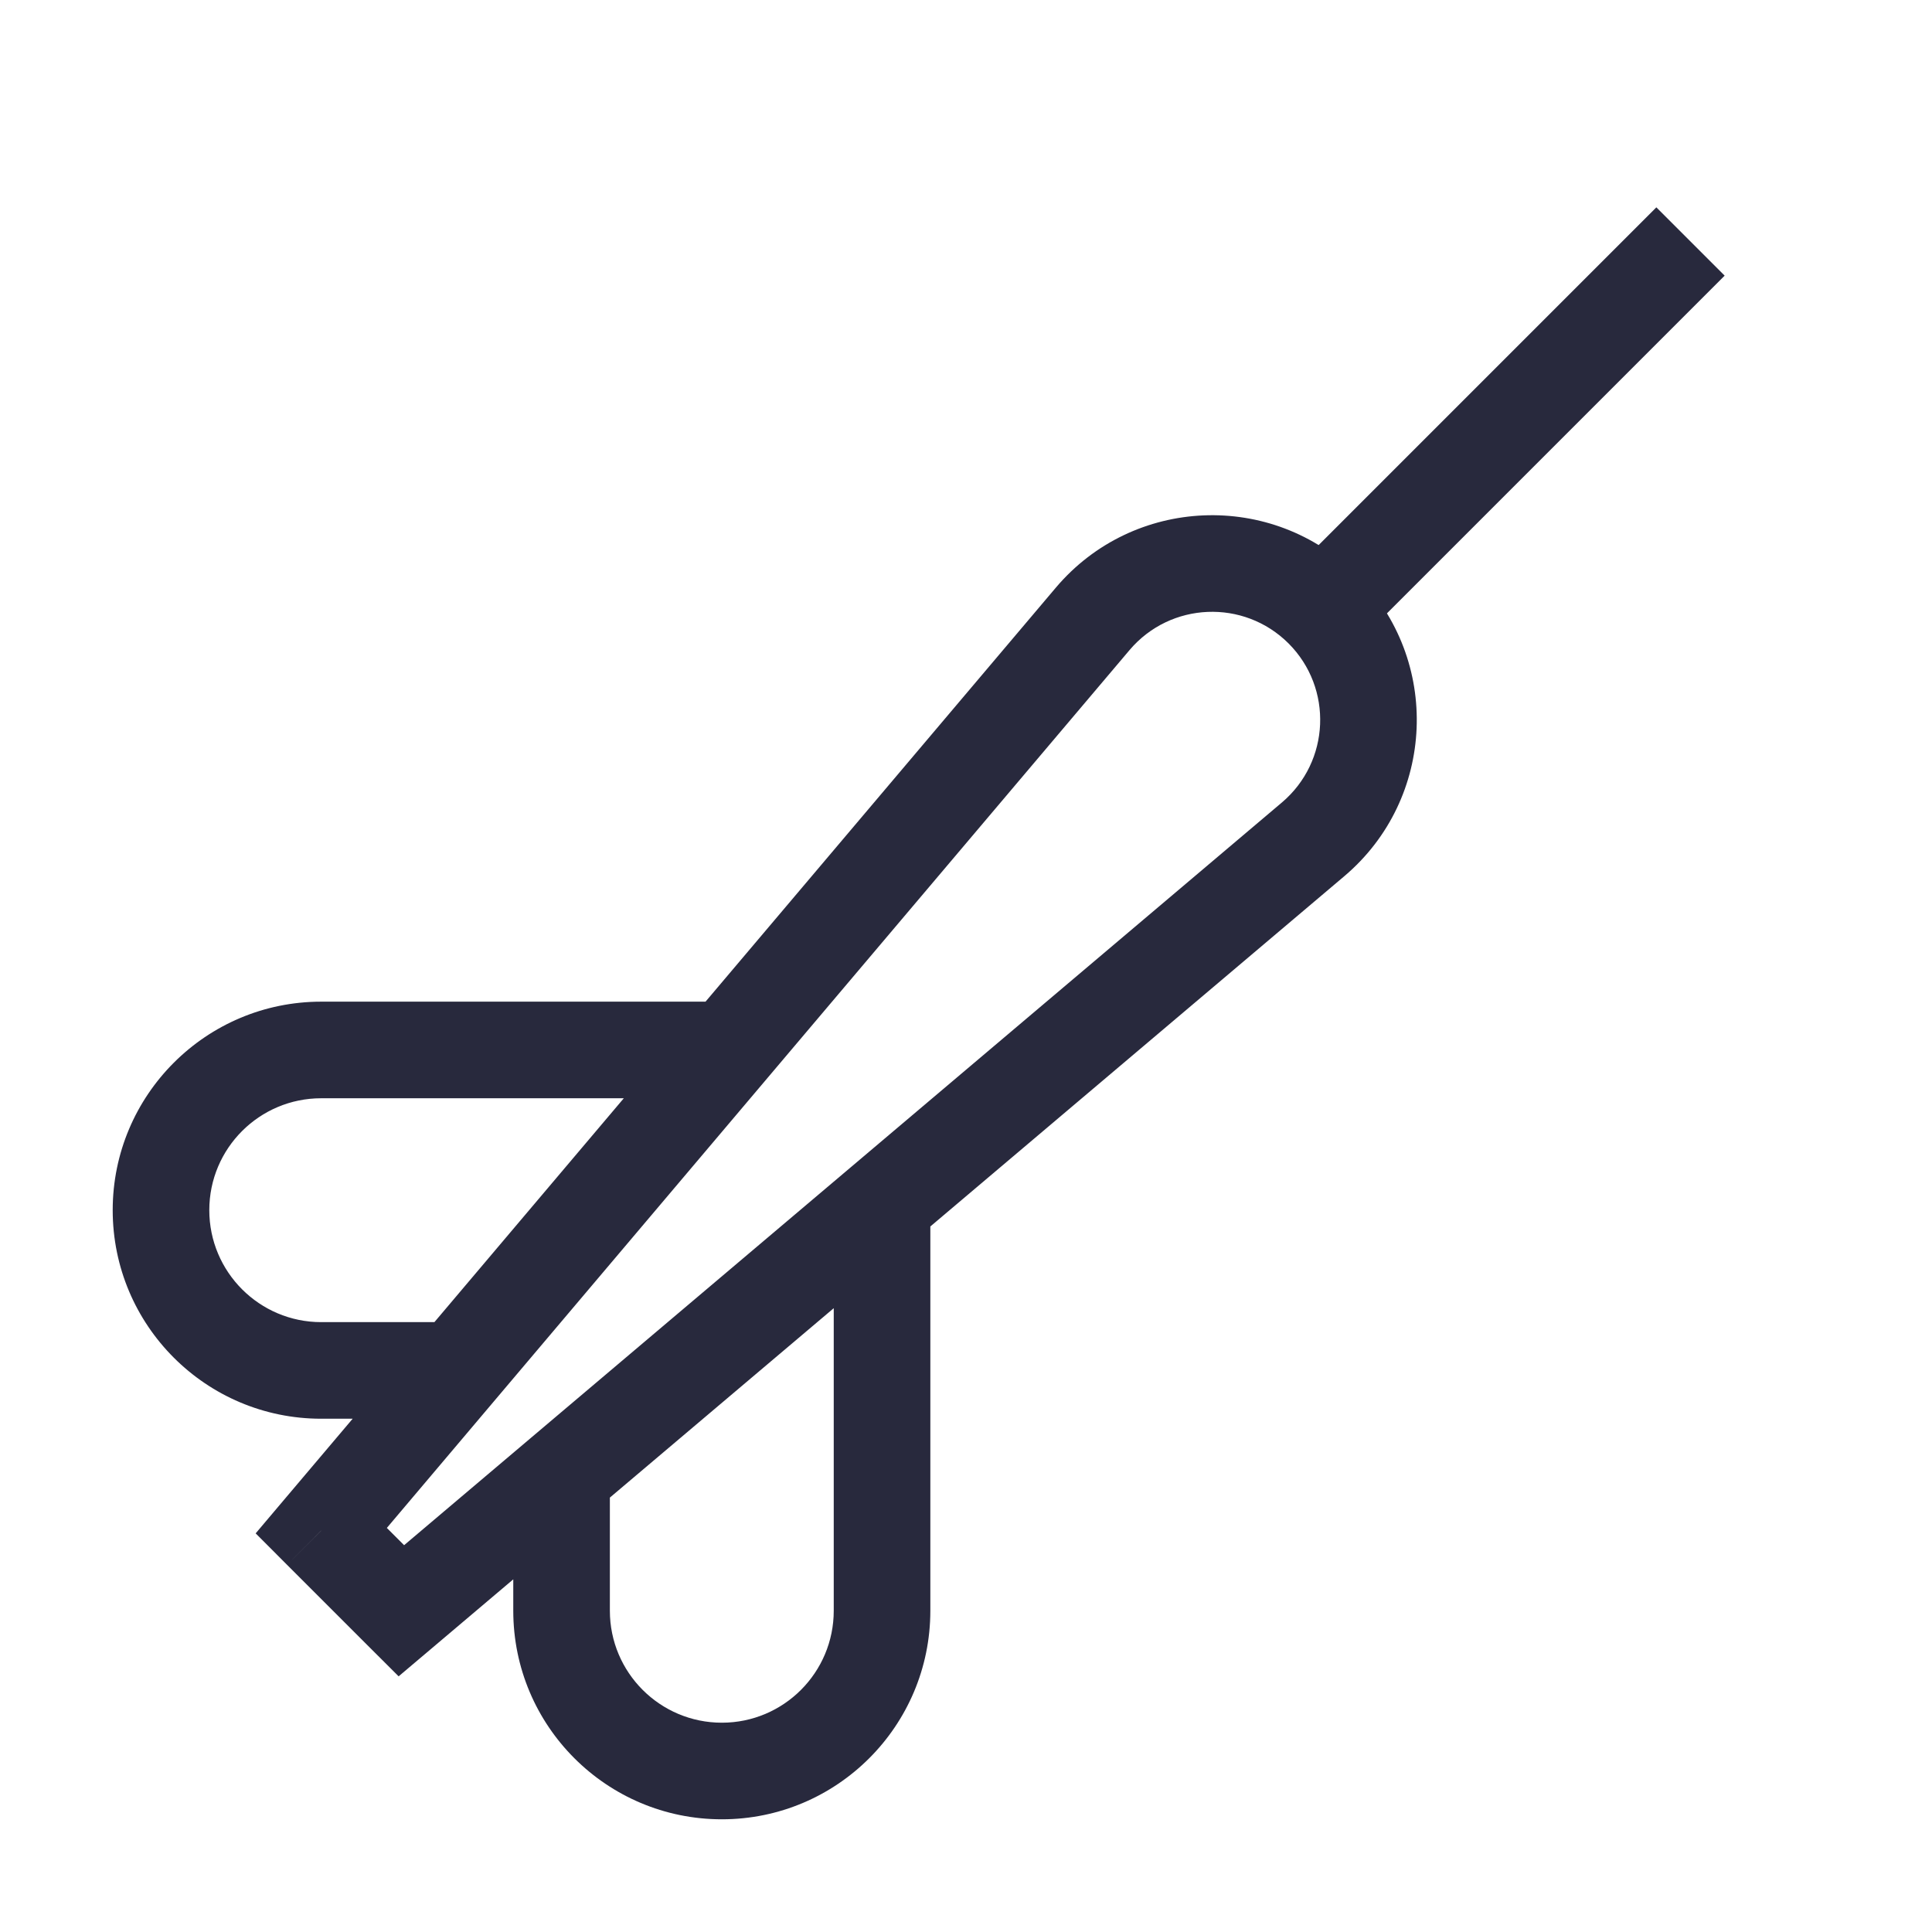 <svg width="24" height="24" viewBox="0 0 24 24" fill="none" xmlns="http://www.w3.org/2000/svg">
<path d="M13.574 7.688L14.032 8.075V8.075L13.574 7.688ZM3.99 19.014L3.532 18.627L3.176 19.048L3.566 19.439L3.99 19.014ZM4.986 20.009L4.561 20.434L4.952 20.824L5.373 20.468L4.986 20.009ZM16.312 10.426L16.7 10.884V10.884L16.312 10.426ZM16.431 7.569L16.855 7.145V7.145L16.431 7.569ZM9.043 13.043L9.501 13.43L9.043 13.043ZM6.976 18.325L6.589 17.867L6.976 18.325ZM3.566 19.439L4.561 20.434L5.41 19.585L4.415 18.59L3.566 19.439ZM16.007 7.993C16.562 8.549 16.524 9.46 15.925 9.968L16.7 10.884C17.835 9.923 17.907 8.197 16.855 7.145L16.007 7.993ZM16.855 7.145C15.803 6.093 14.077 6.165 13.116 7.3L14.032 8.075C14.54 7.476 15.451 7.438 16.007 7.993L16.855 7.145ZM5.217 16.636L3.532 18.627L4.449 19.402L6.133 17.411L5.217 16.636ZM5.675 16.424H3.99V17.624H5.675V16.424ZM13.116 7.3L8.585 12.655L9.501 13.43L14.032 8.075L13.116 7.3ZM8.585 12.655L5.217 16.636L6.133 17.411L9.501 13.43L8.585 12.655ZM3.99 13.643H9.043V12.443H3.99V13.643ZM5.373 20.468L7.364 18.783L6.589 17.867L4.598 19.552L5.373 20.468ZM6.376 18.325V20.009H7.576V18.325H6.376ZM7.364 18.783L11.345 15.415L10.57 14.499L6.589 17.867L7.364 18.783ZM11.345 15.415L16.7 10.884L15.925 9.968L10.57 14.499L11.345 15.415ZM11.557 20.009V14.957H10.357V20.009H11.557ZM6.376 20.009C6.376 21.44 7.536 22.6 8.967 22.6V21.4C8.199 21.4 7.576 20.777 7.576 20.009H6.376ZM2.6 15.033C2.6 14.265 3.223 13.643 3.99 13.643V12.443C2.56 12.443 1.4 13.603 1.4 15.033H2.6ZM8.967 22.6C10.397 22.6 11.557 21.44 11.557 20.009H10.357C10.357 20.777 9.735 21.4 8.967 21.4V22.6ZM3.99 16.424C3.223 16.424 2.6 15.801 2.6 15.033H1.4C1.4 16.464 2.56 17.624 3.99 17.624V16.424Z" fill="#28293D"/>
<path d="M21 3L16.5 7.5" stroke="#28293D" stroke-width="1.2"/>
</svg>
